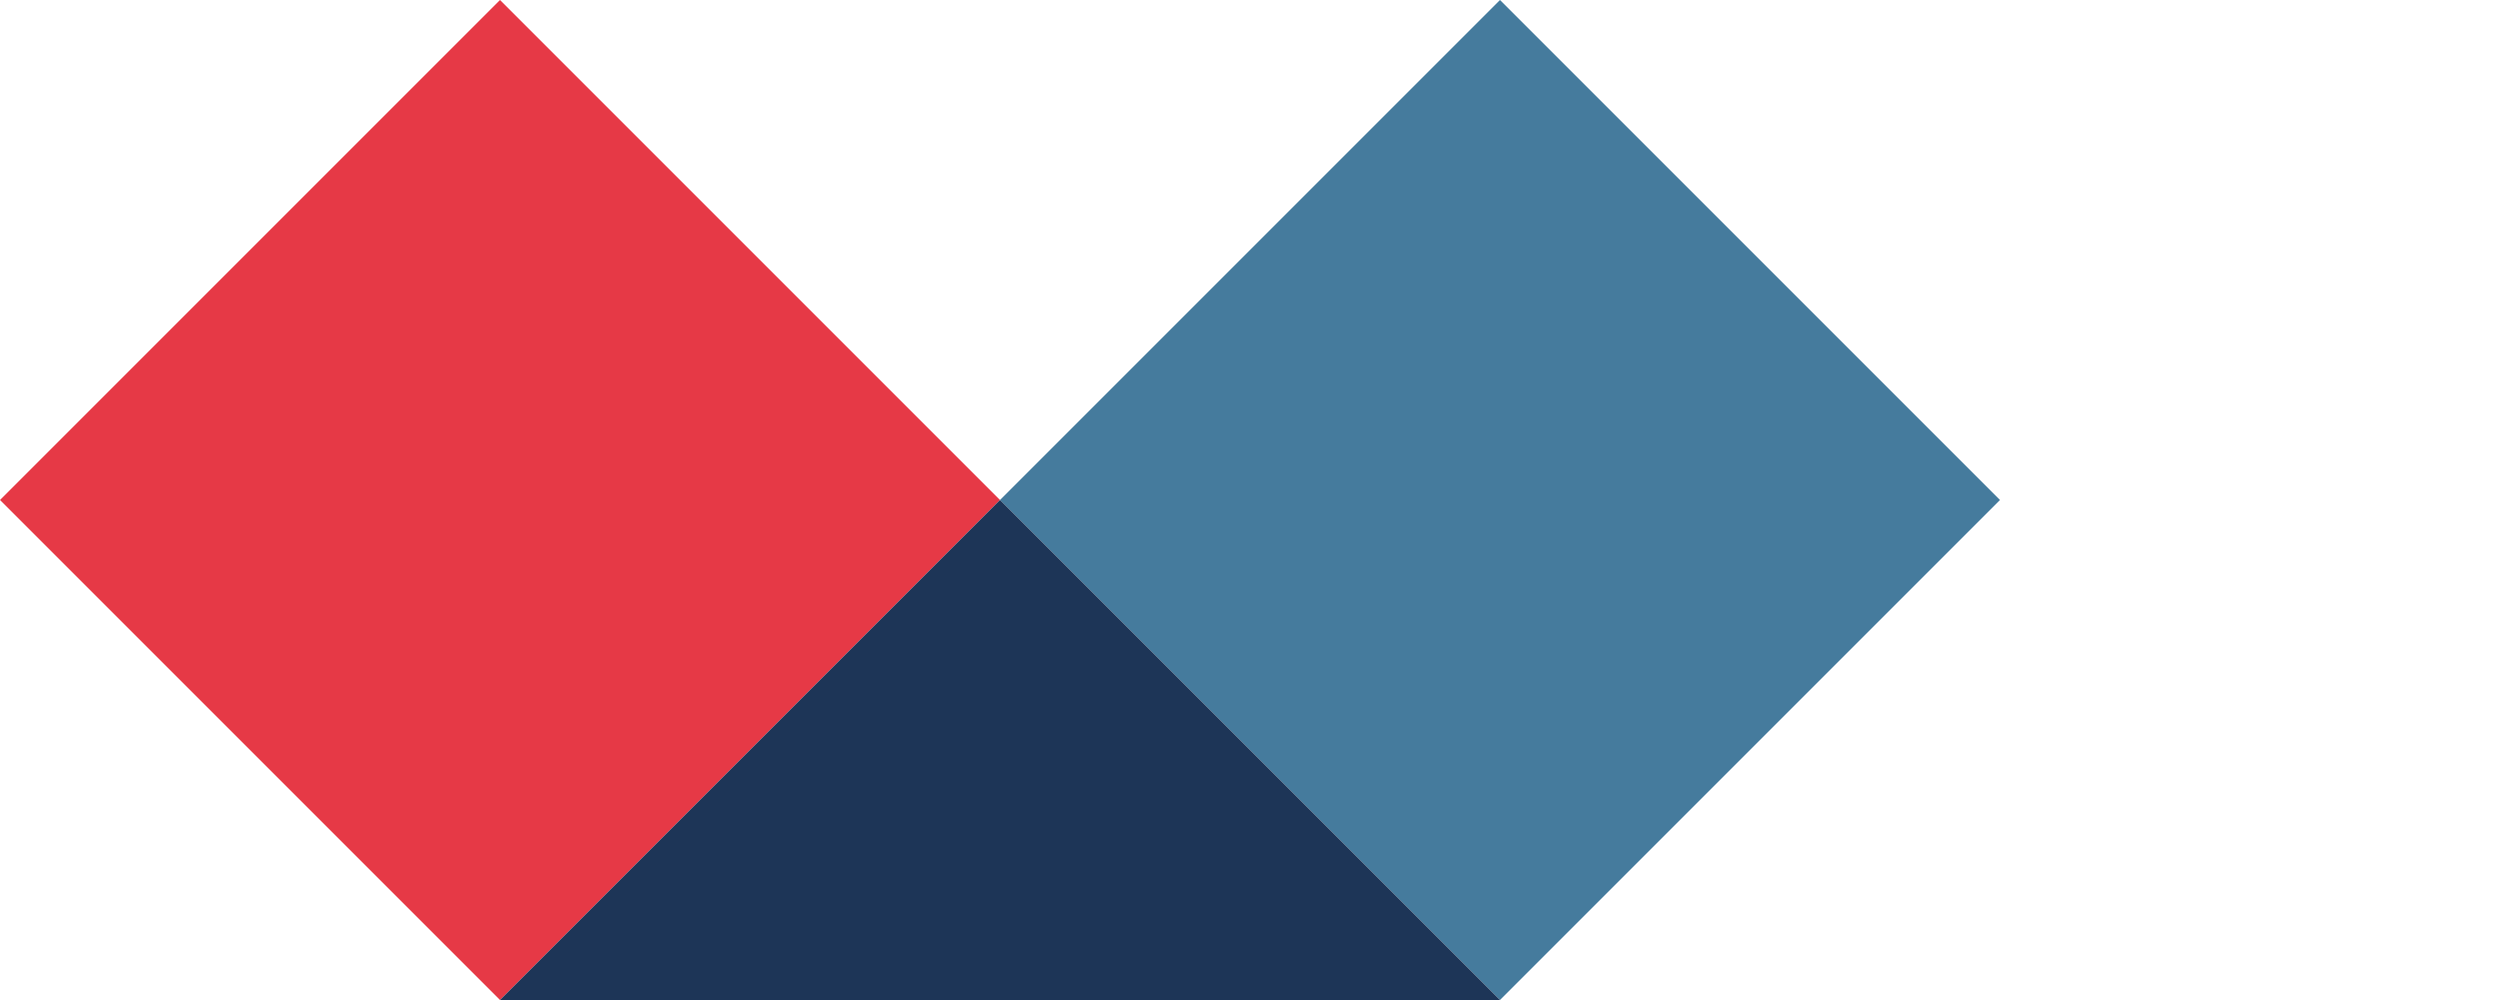 <svg width="100" height="40" viewBox="0 0 100 40" fill="none" xmlns="http://www.w3.org/2000/svg">
  <path d="M20 0L0 20L20 40L40 20L20 0Z" fill="#E63946"/>
  <path d="M60 0L40 20L60 40L80 20L60 0Z" fill="#457B9D"/>
  <path d="M40 20L20 40L40 60L60 40L40 20Z" fill="#1D3557"/>
</svg>